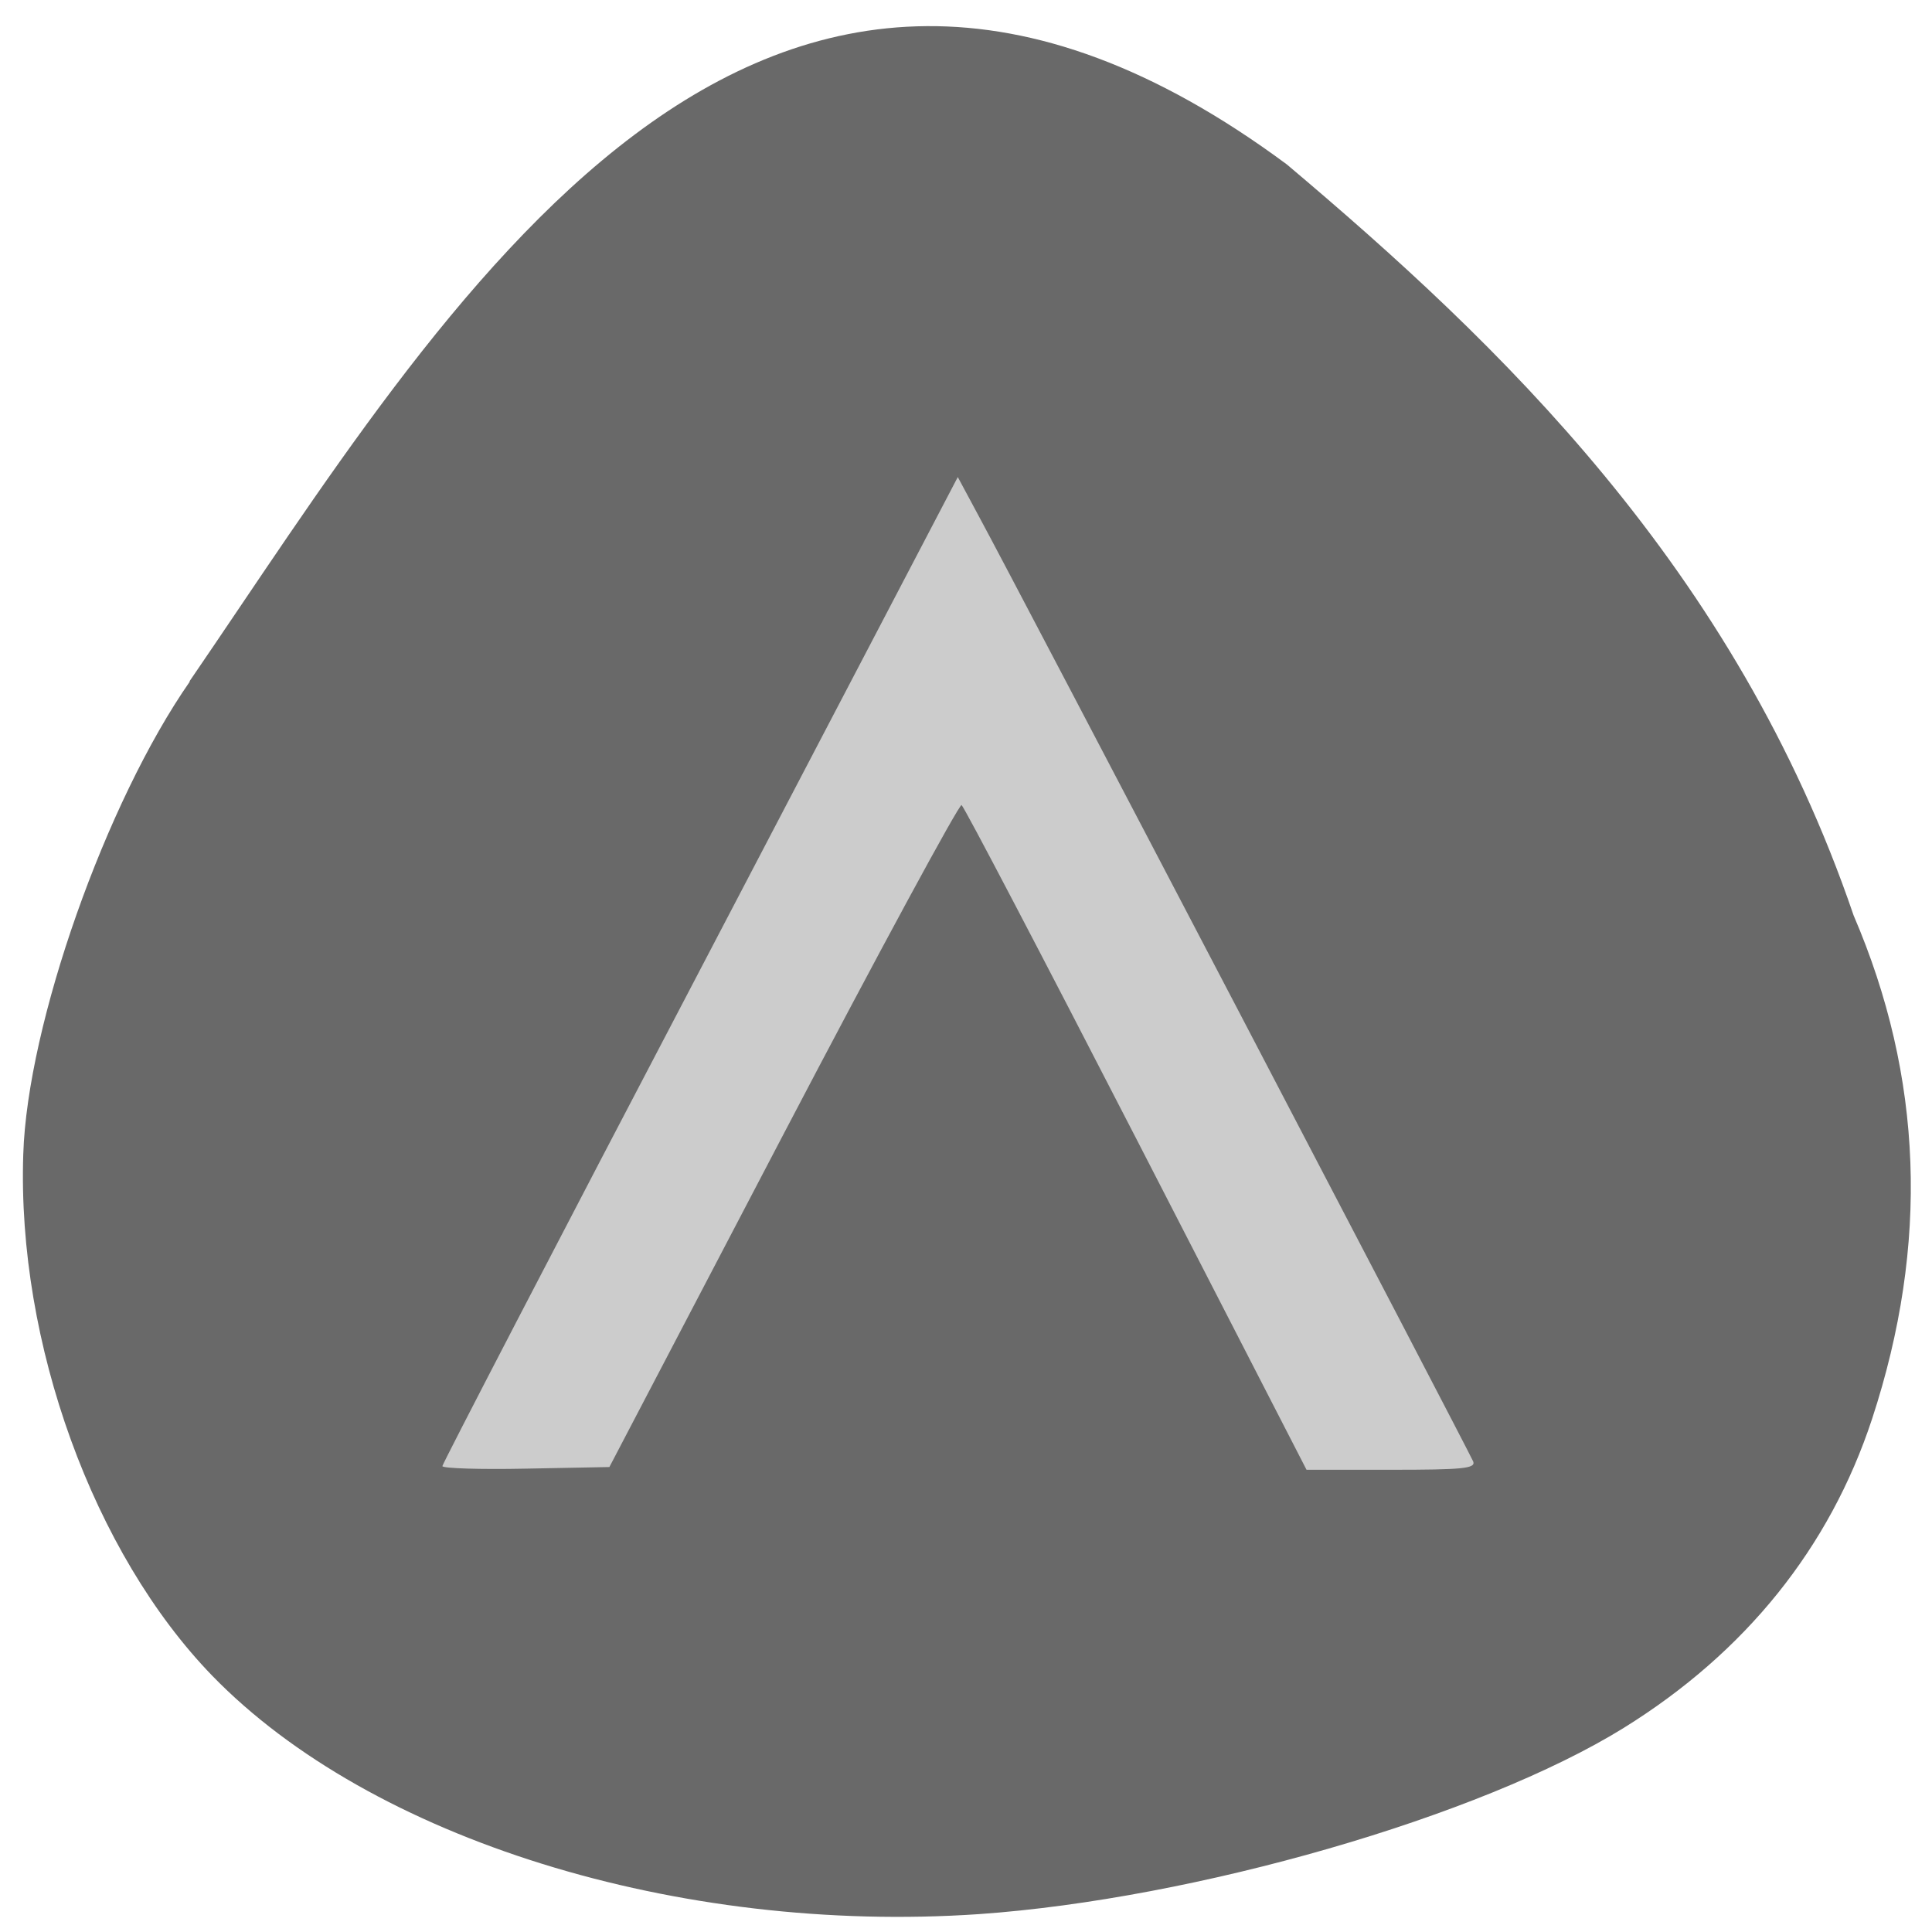 <svg xmlns="http://www.w3.org/2000/svg" viewBox="0 0 24 24"><path d="m 2.359 8.465 c -1.043 1.496 -2.02 4.258 -2.07 5.875 c -0.078 2.34 0.871 4.953 2.348 6.477 c 1.973 2.031 5.789 3.215 9.523 2.961 c 2.684 -0.188 6.23 -1.211 8.01 -2.313 c 1.512 -0.938 2.559 -2.238 3.086 -3.84 c 0.711 -2.168 0.633 -4.246 -0.23 -6.254 c -1.473 -4.32 -4.414 -7.113 -7.04 -9.328 c -6.613 -4.902 -10.449 1.773 -13.633 6.422" fill="#696969"/><path d="m 5.496 18.211 c 0 -0.027 1.441 -2.805 3.203 -6.168 l 3.199 -6.117 l 0.262 0.488 c 0.504 0.93 6.102 11.641 6.141 11.742 c 0.031 0.086 -0.129 0.102 -1.016 0.102 h -1.055 l -2.113 -4.109 c -1.164 -2.262 -2.141 -4.129 -2.172 -4.148 c -0.027 -0.02 -1.027 1.824 -2.215 4.094 l -2.16 4.129 l -1.039 0.02 c -0.57 0.012 -1.035 -0.004 -1.035 -0.031" fill="#ccc"/></svg>